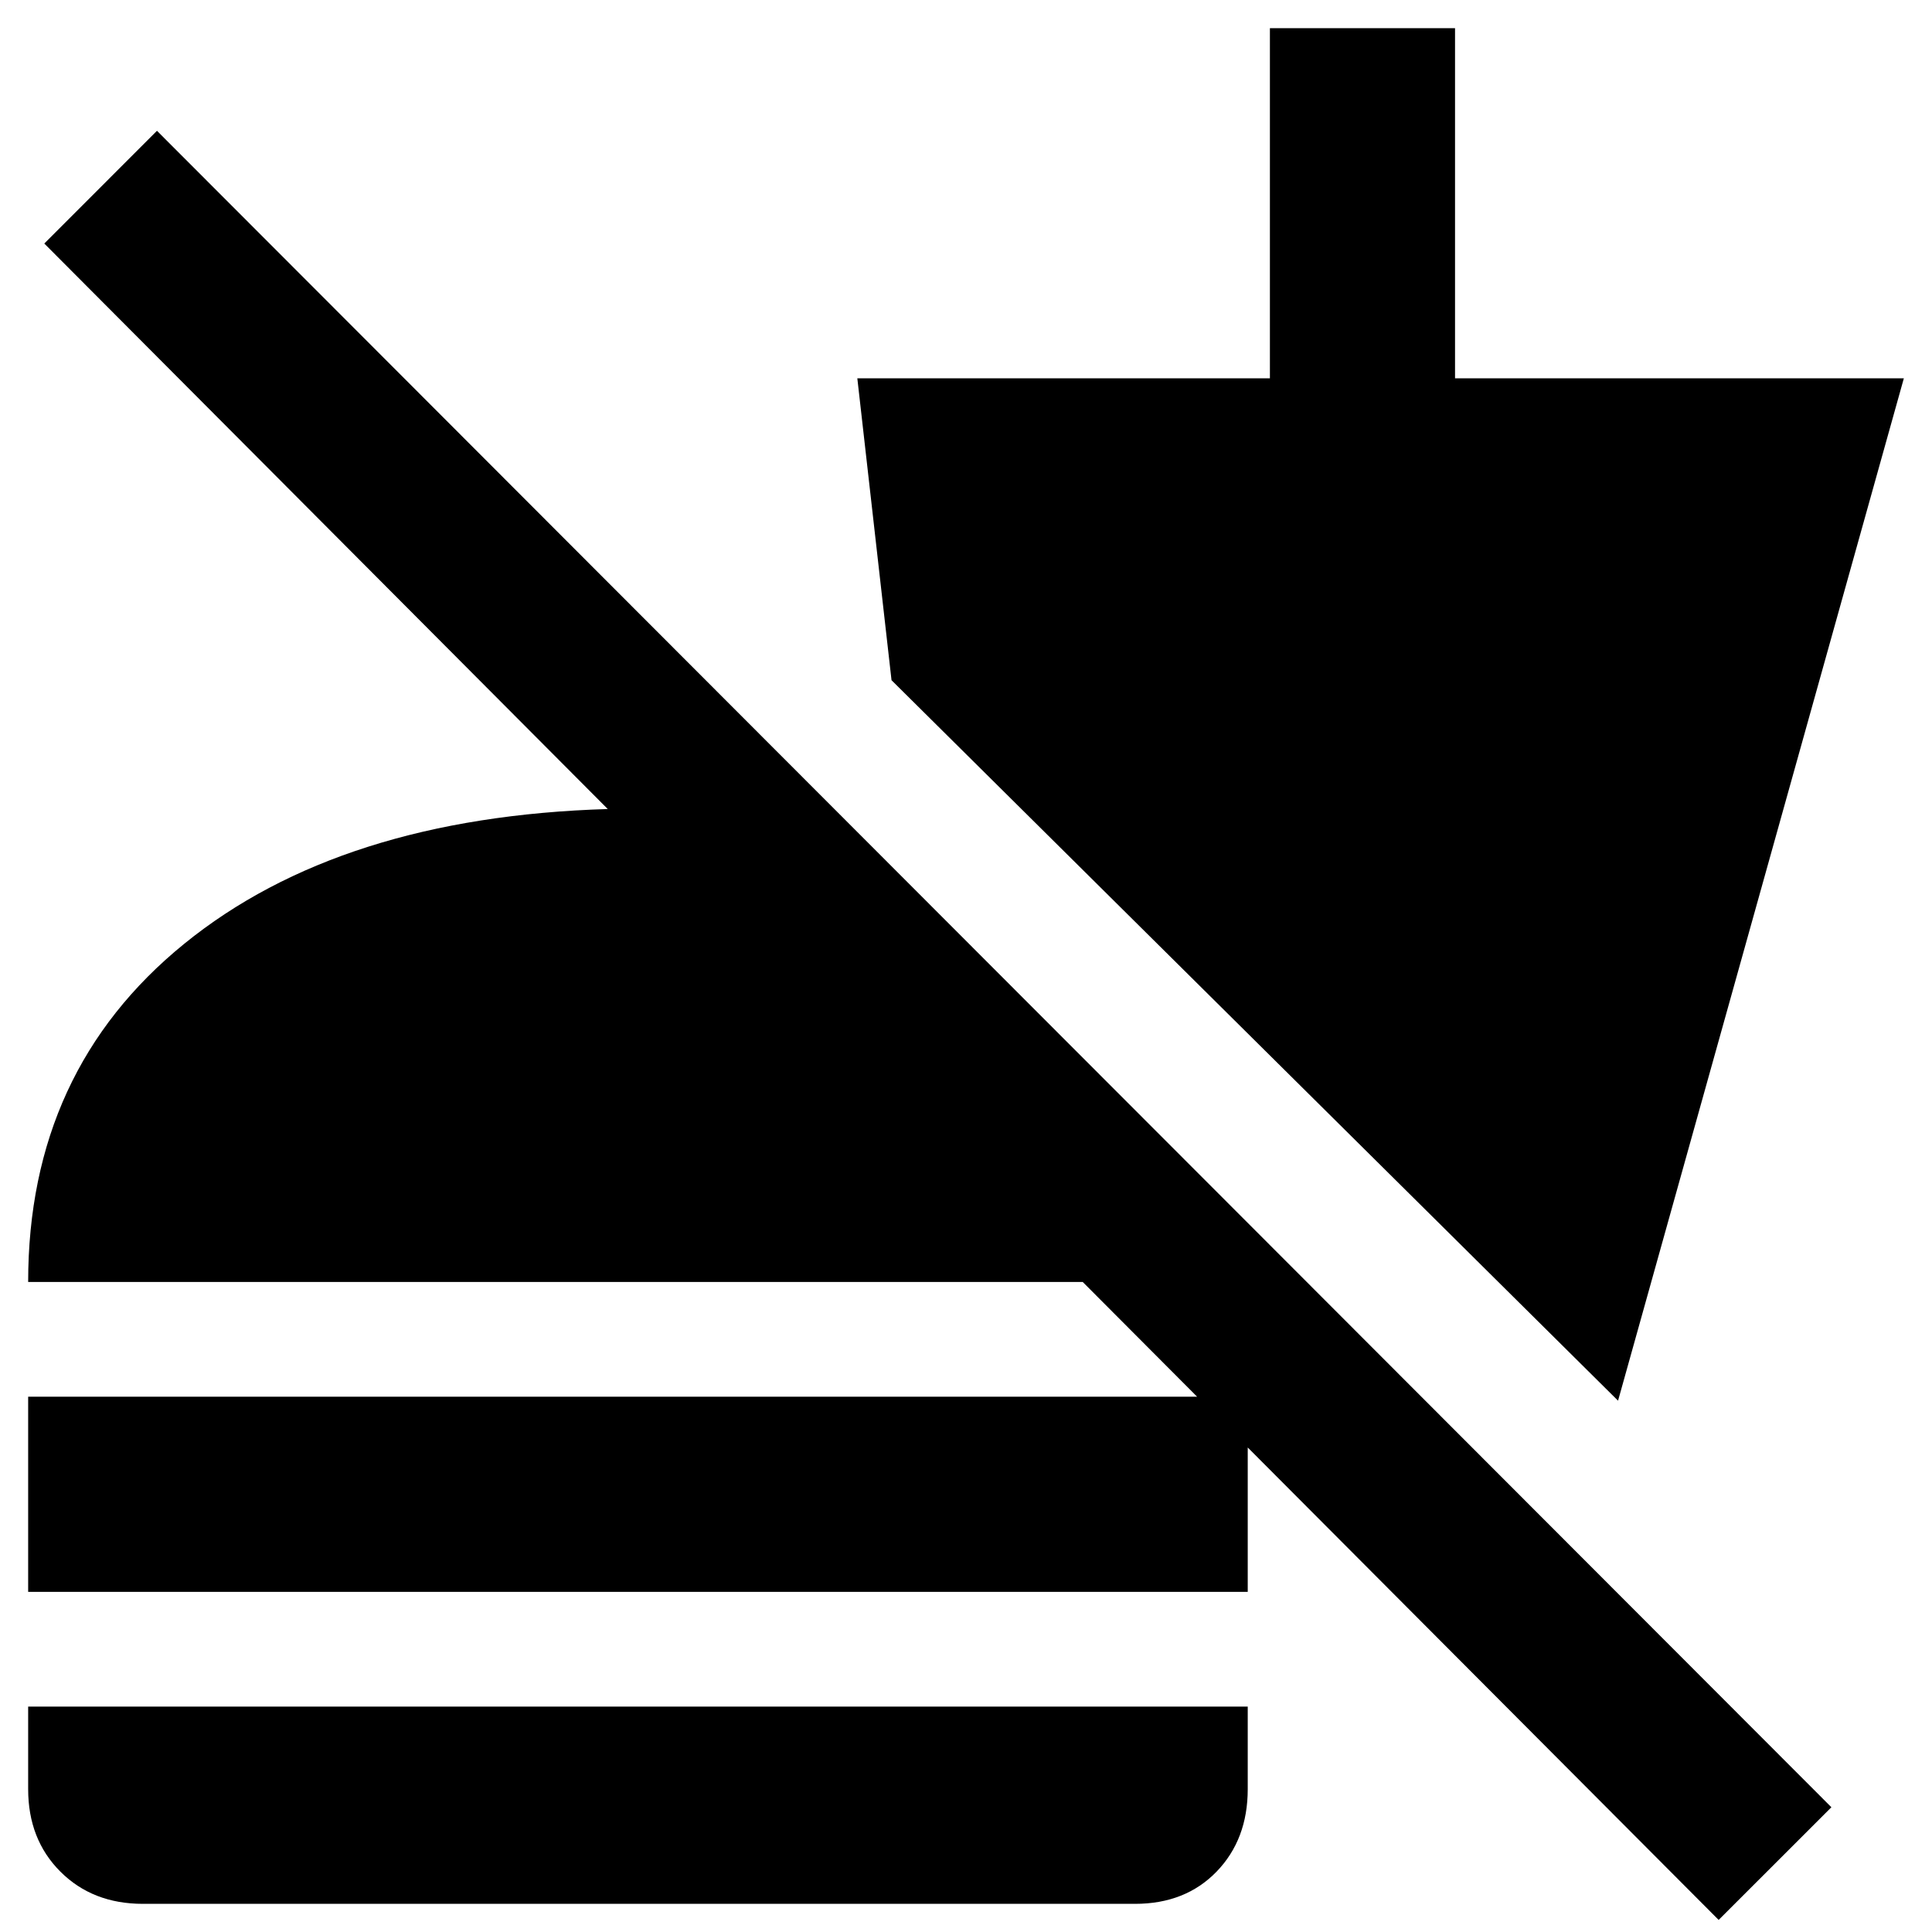 <svg xmlns="http://www.w3.org/2000/svg" height="40" width="40"><path d="M35.583 39.75 22.417 26.542H0.583Q0.583 22.167 3.812 19.542Q7.042 16.917 12.583 16.75L0.917 5.042L3.25 2.708L37.917 37.417ZM2.958 39.417Q1.917 39.417 1.25 38.75Q0.583 38.083 0.583 37.042V35.333H25.833V37.042Q25.833 38.083 25.188 38.75Q24.542 39.417 23.5 39.417ZM0.583 32.958V28.917H25.833V32.958ZM33.5 29 18.458 14.083 17.75 7.833H26.292V0.583H30.125V7.833H39.417Z"/></svg>